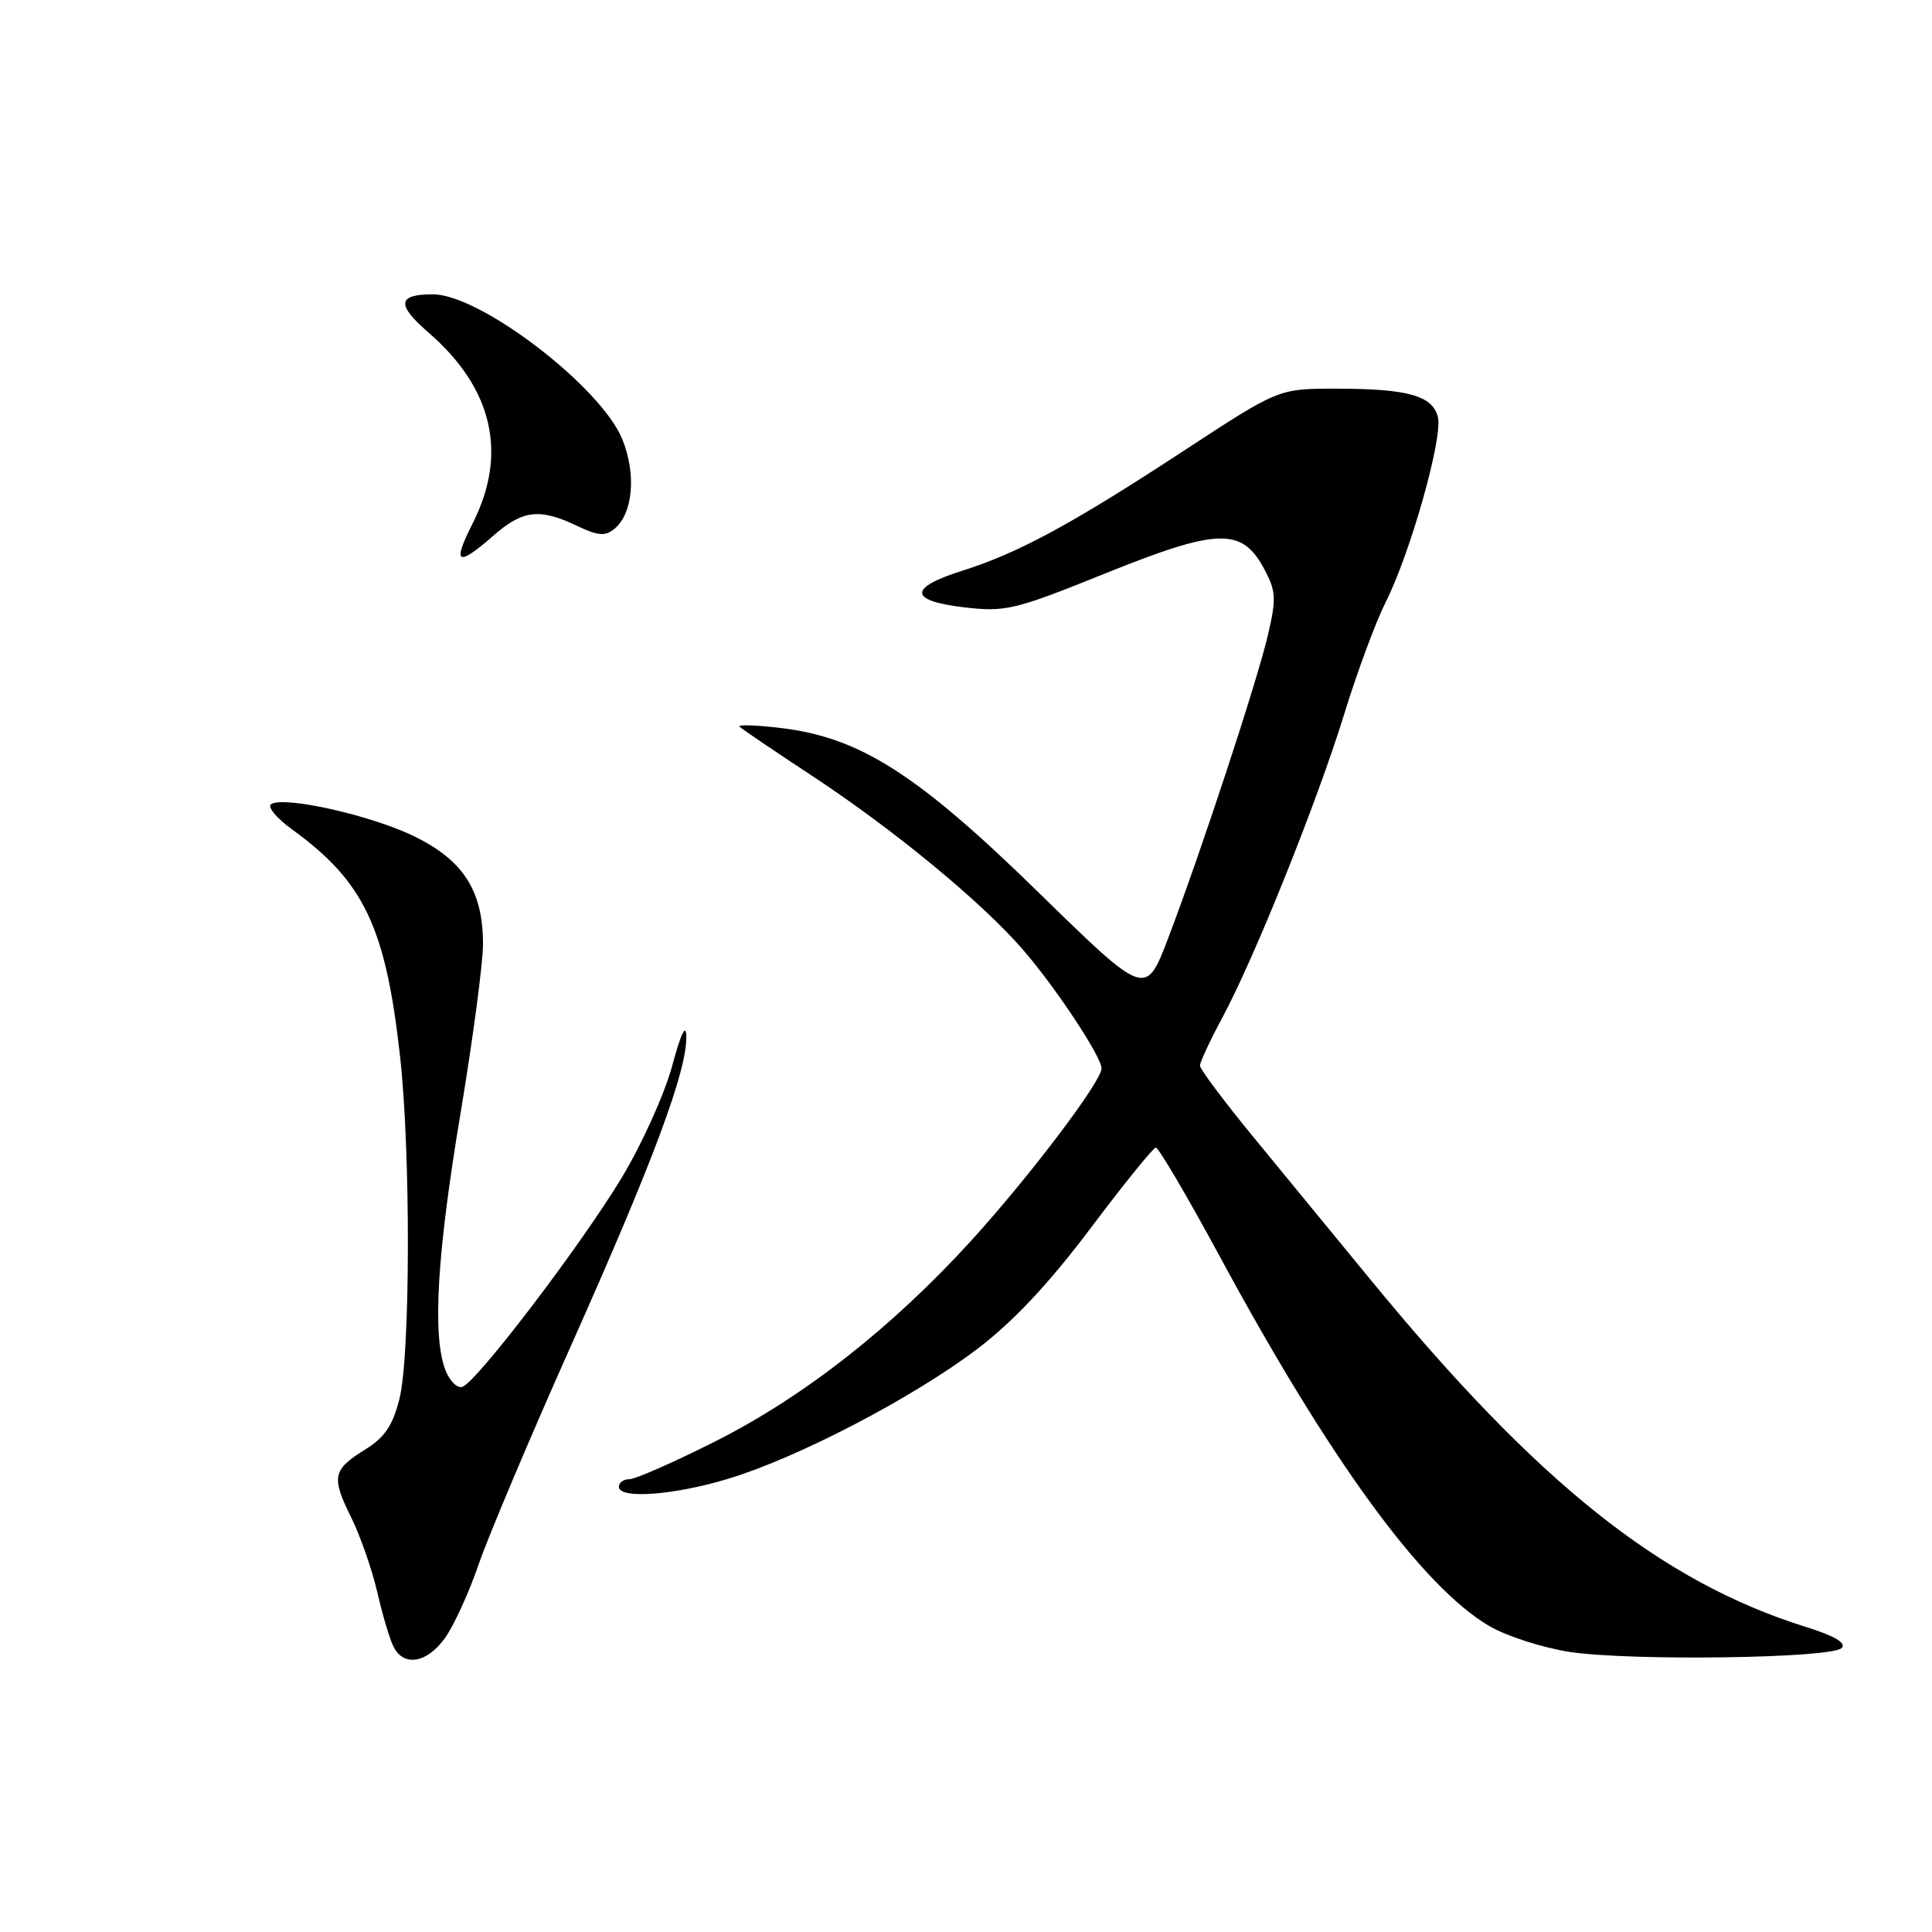 <?xml version="1.0" encoding="UTF-8" standalone="no"?>
<!DOCTYPE svg PUBLIC "-//W3C//DTD SVG 1.1//EN" "http://www.w3.org/Graphics/SVG/1.1/DTD/svg11.dtd" >
<svg xmlns="http://www.w3.org/2000/svg" xmlns:xlink="http://www.w3.org/1999/xlink" version="1.1" viewBox="0 0 256 256">
 <g >
 <path fill="currentColor"
d=" M 58.98 217.02 C 60.15 215.39 62.15 211.00 63.43 207.27 C 64.71 203.55 70.28 190.35 75.82 177.95 C 86.58 153.83 91.04 141.86 90.94 137.32 C 90.90 135.53 90.21 136.97 89.06 141.26 C 88.05 144.98 85.04 151.65 82.37 156.07 C 76.87 165.16 63.14 183.16 61.26 183.77 C 60.57 183.98 59.56 182.97 59.01 181.52 C 57.27 176.95 57.91 166.12 61.01 147.60 C 62.65 137.76 64.00 127.63 64.00 125.10 C 64.00 118.09 61.44 114.05 55.00 110.87 C 49.36 108.08 37.71 105.44 35.93 106.55 C 35.38 106.89 36.63 108.40 38.71 109.91 C 48.23 116.81 51.11 122.86 53.01 139.98 C 54.43 152.69 54.38 179.59 52.93 185.35 C 52.05 188.87 50.97 190.47 48.45 192.03 C 44.08 194.73 43.87 195.68 46.50 201.00 C 47.73 203.47 49.30 207.97 50.00 211.00 C 50.69 214.03 51.67 217.29 52.17 218.25 C 53.54 220.90 56.62 220.35 58.98 217.02 Z  M 244.02 218.38 C 244.69 217.71 243.12 216.77 239.26 215.57 C 220.04 209.54 203.76 196.55 181.63 169.60 C 177.16 164.15 170.24 155.72 166.25 150.87 C 162.26 146.02 159.00 141.67 159.00 141.20 C 159.00 140.74 160.32 137.91 161.92 134.93 C 166.21 126.98 174.51 106.30 178.11 94.64 C 179.82 89.06 182.30 82.39 183.60 79.81 C 186.87 73.34 191.21 57.98 190.53 55.27 C 189.82 52.41 186.53 51.50 176.96 51.50 C 169.42 51.50 169.42 51.50 156.87 59.72 C 142.00 69.46 134.92 73.29 127.49 75.63 C 120.31 77.90 120.43 79.62 127.81 80.48 C 133.25 81.11 134.46 80.82 146.43 75.99 C 161.37 69.97 164.54 69.87 167.49 75.35 C 169.08 78.30 169.14 79.28 168.02 84.09 C 166.58 90.29 159.18 112.77 154.79 124.31 C 151.81 132.12 151.81 132.12 137.65 118.29 C 121.58 102.58 113.96 97.72 103.50 96.47 C 100.20 96.07 97.72 95.99 98.00 96.29 C 98.28 96.58 102.55 99.48 107.50 102.73 C 118.36 109.87 130.05 119.49 135.54 125.83 C 139.92 130.89 146.02 140.12 145.96 141.59 C 145.89 143.39 136.35 155.98 128.71 164.37 C 118.14 175.97 106.46 185.12 94.66 191.05 C 89.25 193.77 84.18 196.00 83.41 196.00 C 82.63 196.00 82.00 196.45 82.00 197.00 C 82.00 198.68 89.40 198.12 96.64 195.90 C 105.91 193.06 120.98 185.19 129.46 178.77 C 134.24 175.14 138.92 170.16 144.46 162.81 C 148.88 156.93 152.79 152.09 153.15 152.06 C 153.50 152.03 157.33 158.54 161.65 166.53 C 176.22 193.49 188.45 210.25 197.34 215.46 C 199.63 216.80 204.43 218.34 208.00 218.89 C 216.08 220.11 242.66 219.74 244.02 218.38 Z  M 65.35 71.00 C 69.24 67.58 71.48 67.31 76.42 69.66 C 79.25 71.01 80.19 71.09 81.43 70.06 C 83.87 68.03 84.33 62.87 82.48 58.25 C 79.70 51.30 63.65 39.00 57.36 39.00 C 52.67 39.00 52.50 40.36 56.75 44.04 C 65.30 51.43 67.31 60.10 62.64 69.33 C 59.89 74.75 60.58 75.18 65.35 71.00 Z "/>
</g>
</svg>